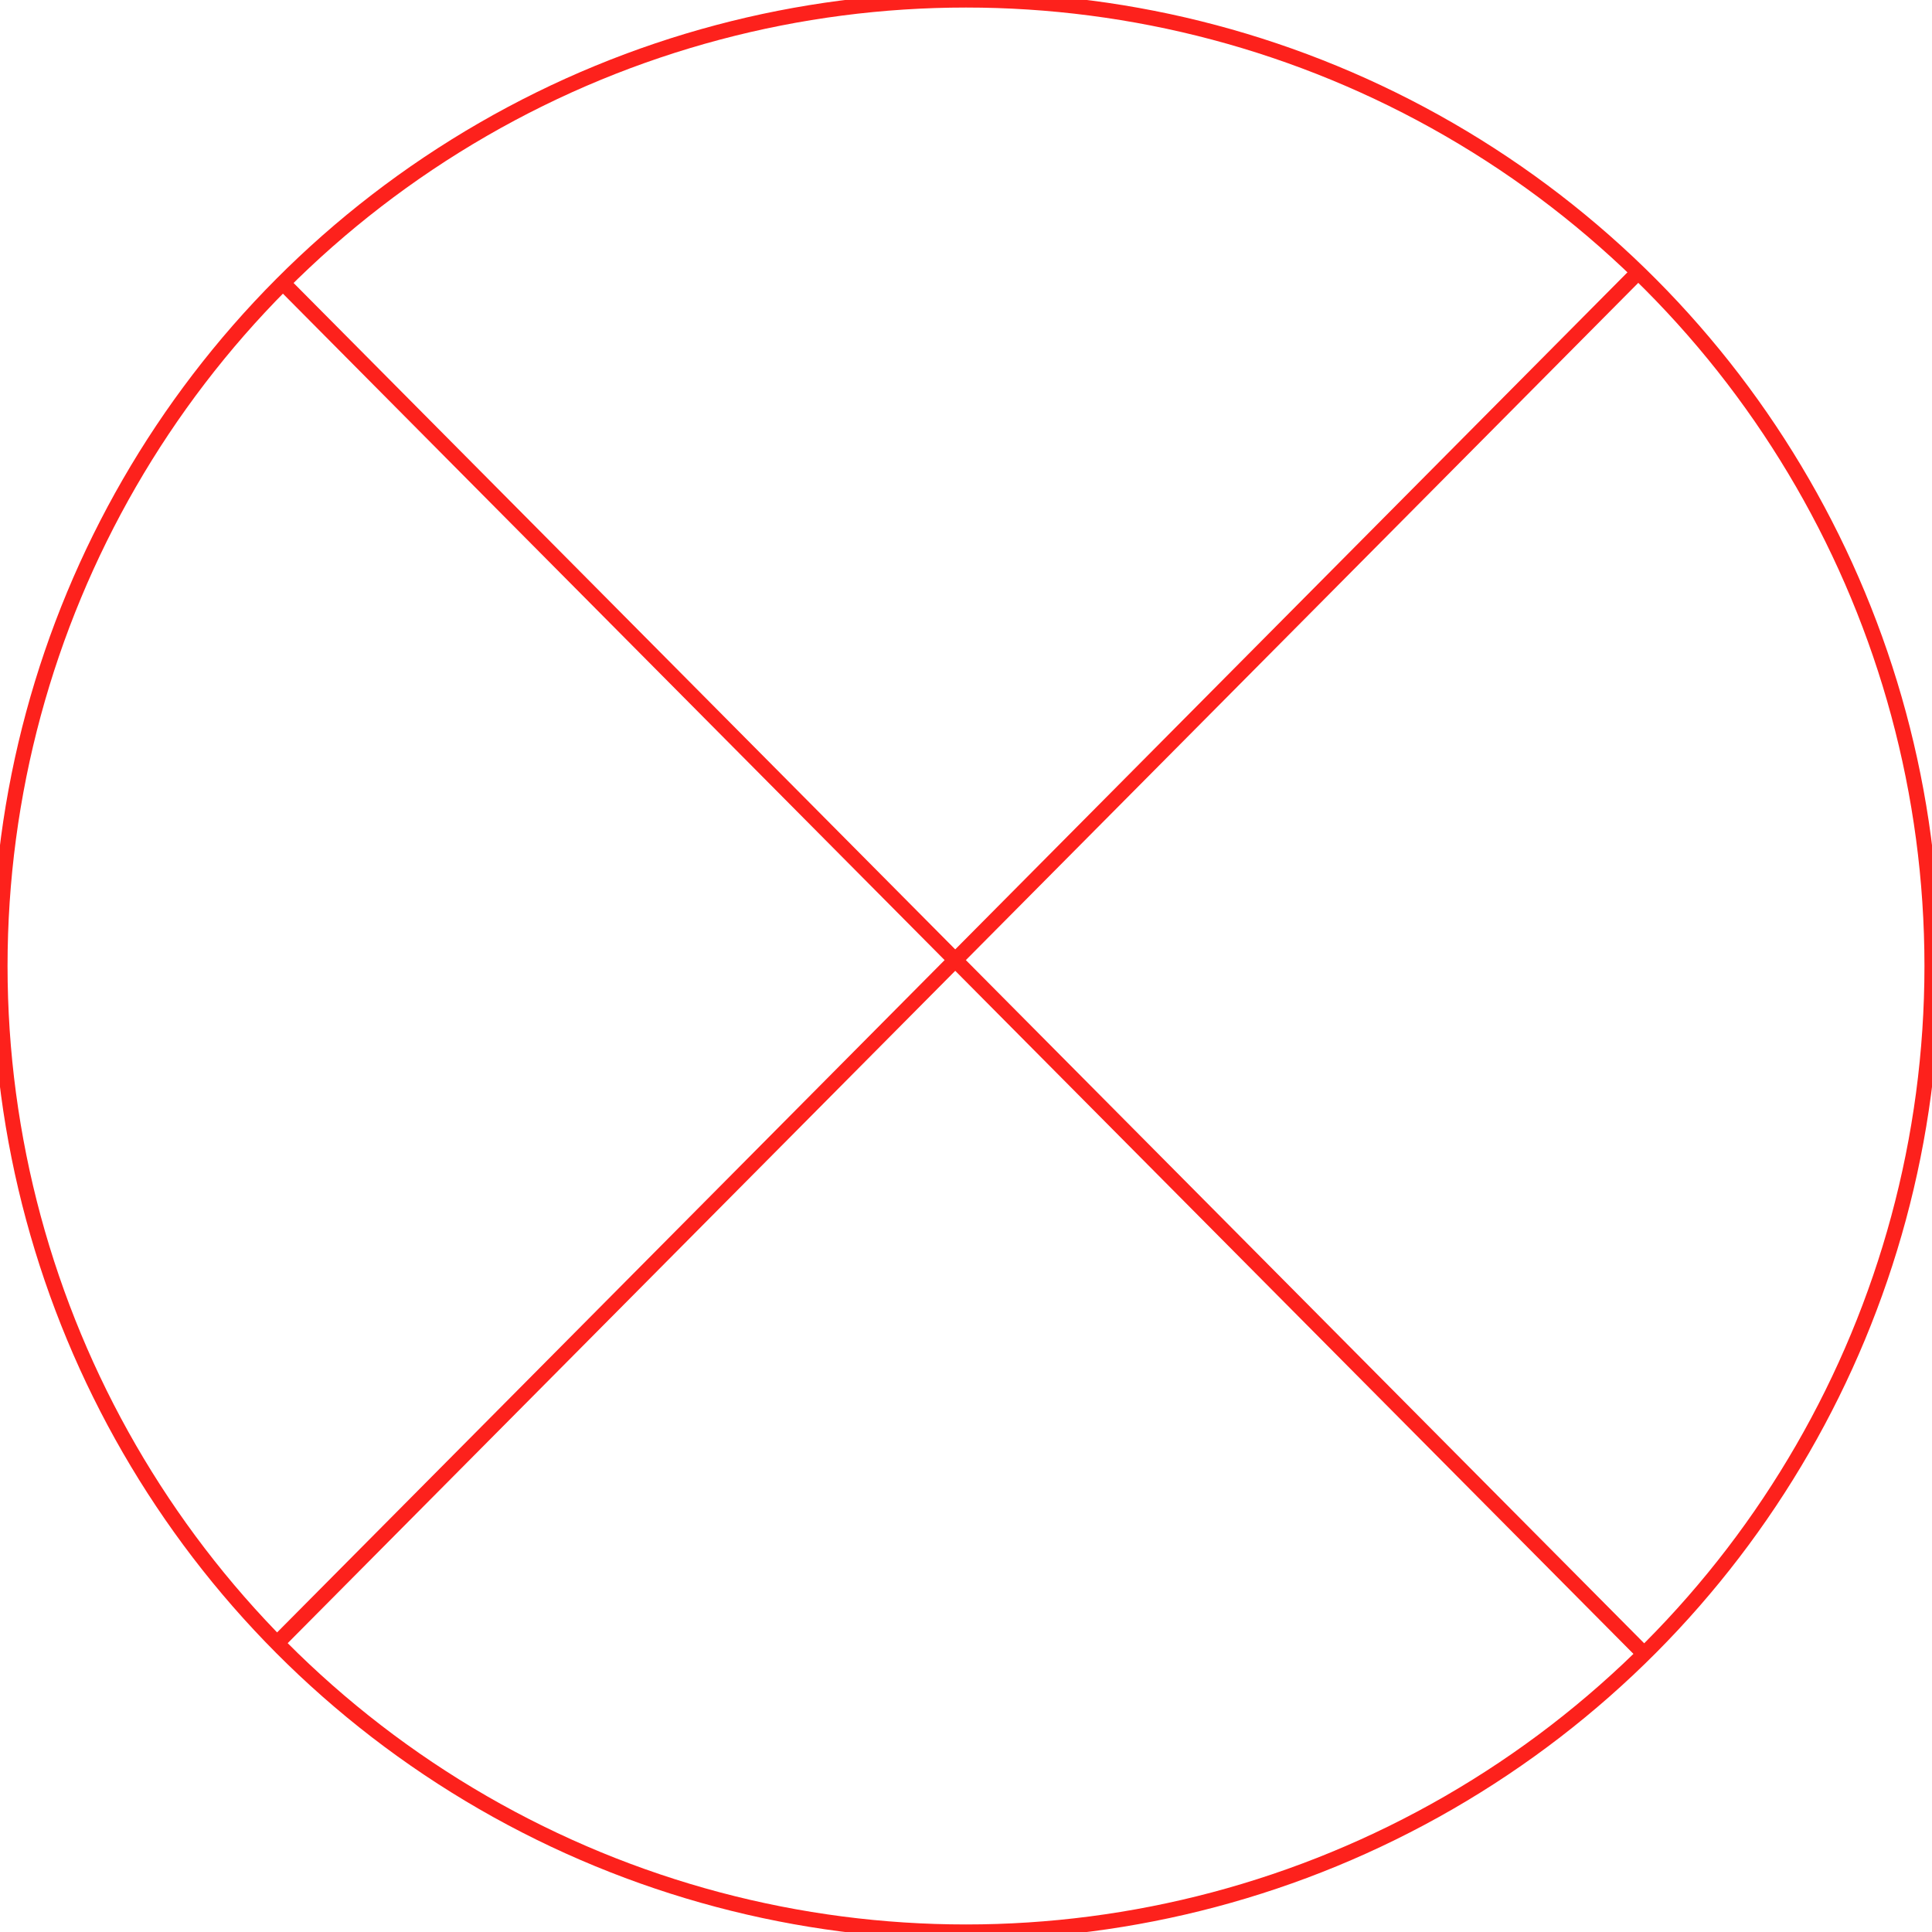 <svg id="图层_2" data-name="图层 2" xmlns="http://www.w3.org/2000/svg" viewBox="0 0 128 128"><defs><style>.cls-1{fill:none;stroke:#fd211c;stroke-linejoin:round;}.cls-2{opacity:0.16;}</style></defs><title>g</title><g id="运行水电厂"><line class="cls-1" x1="108.49" y1="18.08" x2="18.34" y2="108.88"/><line class="cls-1" x1="18.5" y1="18.5" x2="108.88" y2="109.53"/><circle class="cls-1" cx="64" cy="64" r="64"/><g class="cls-1"></g></g></svg>